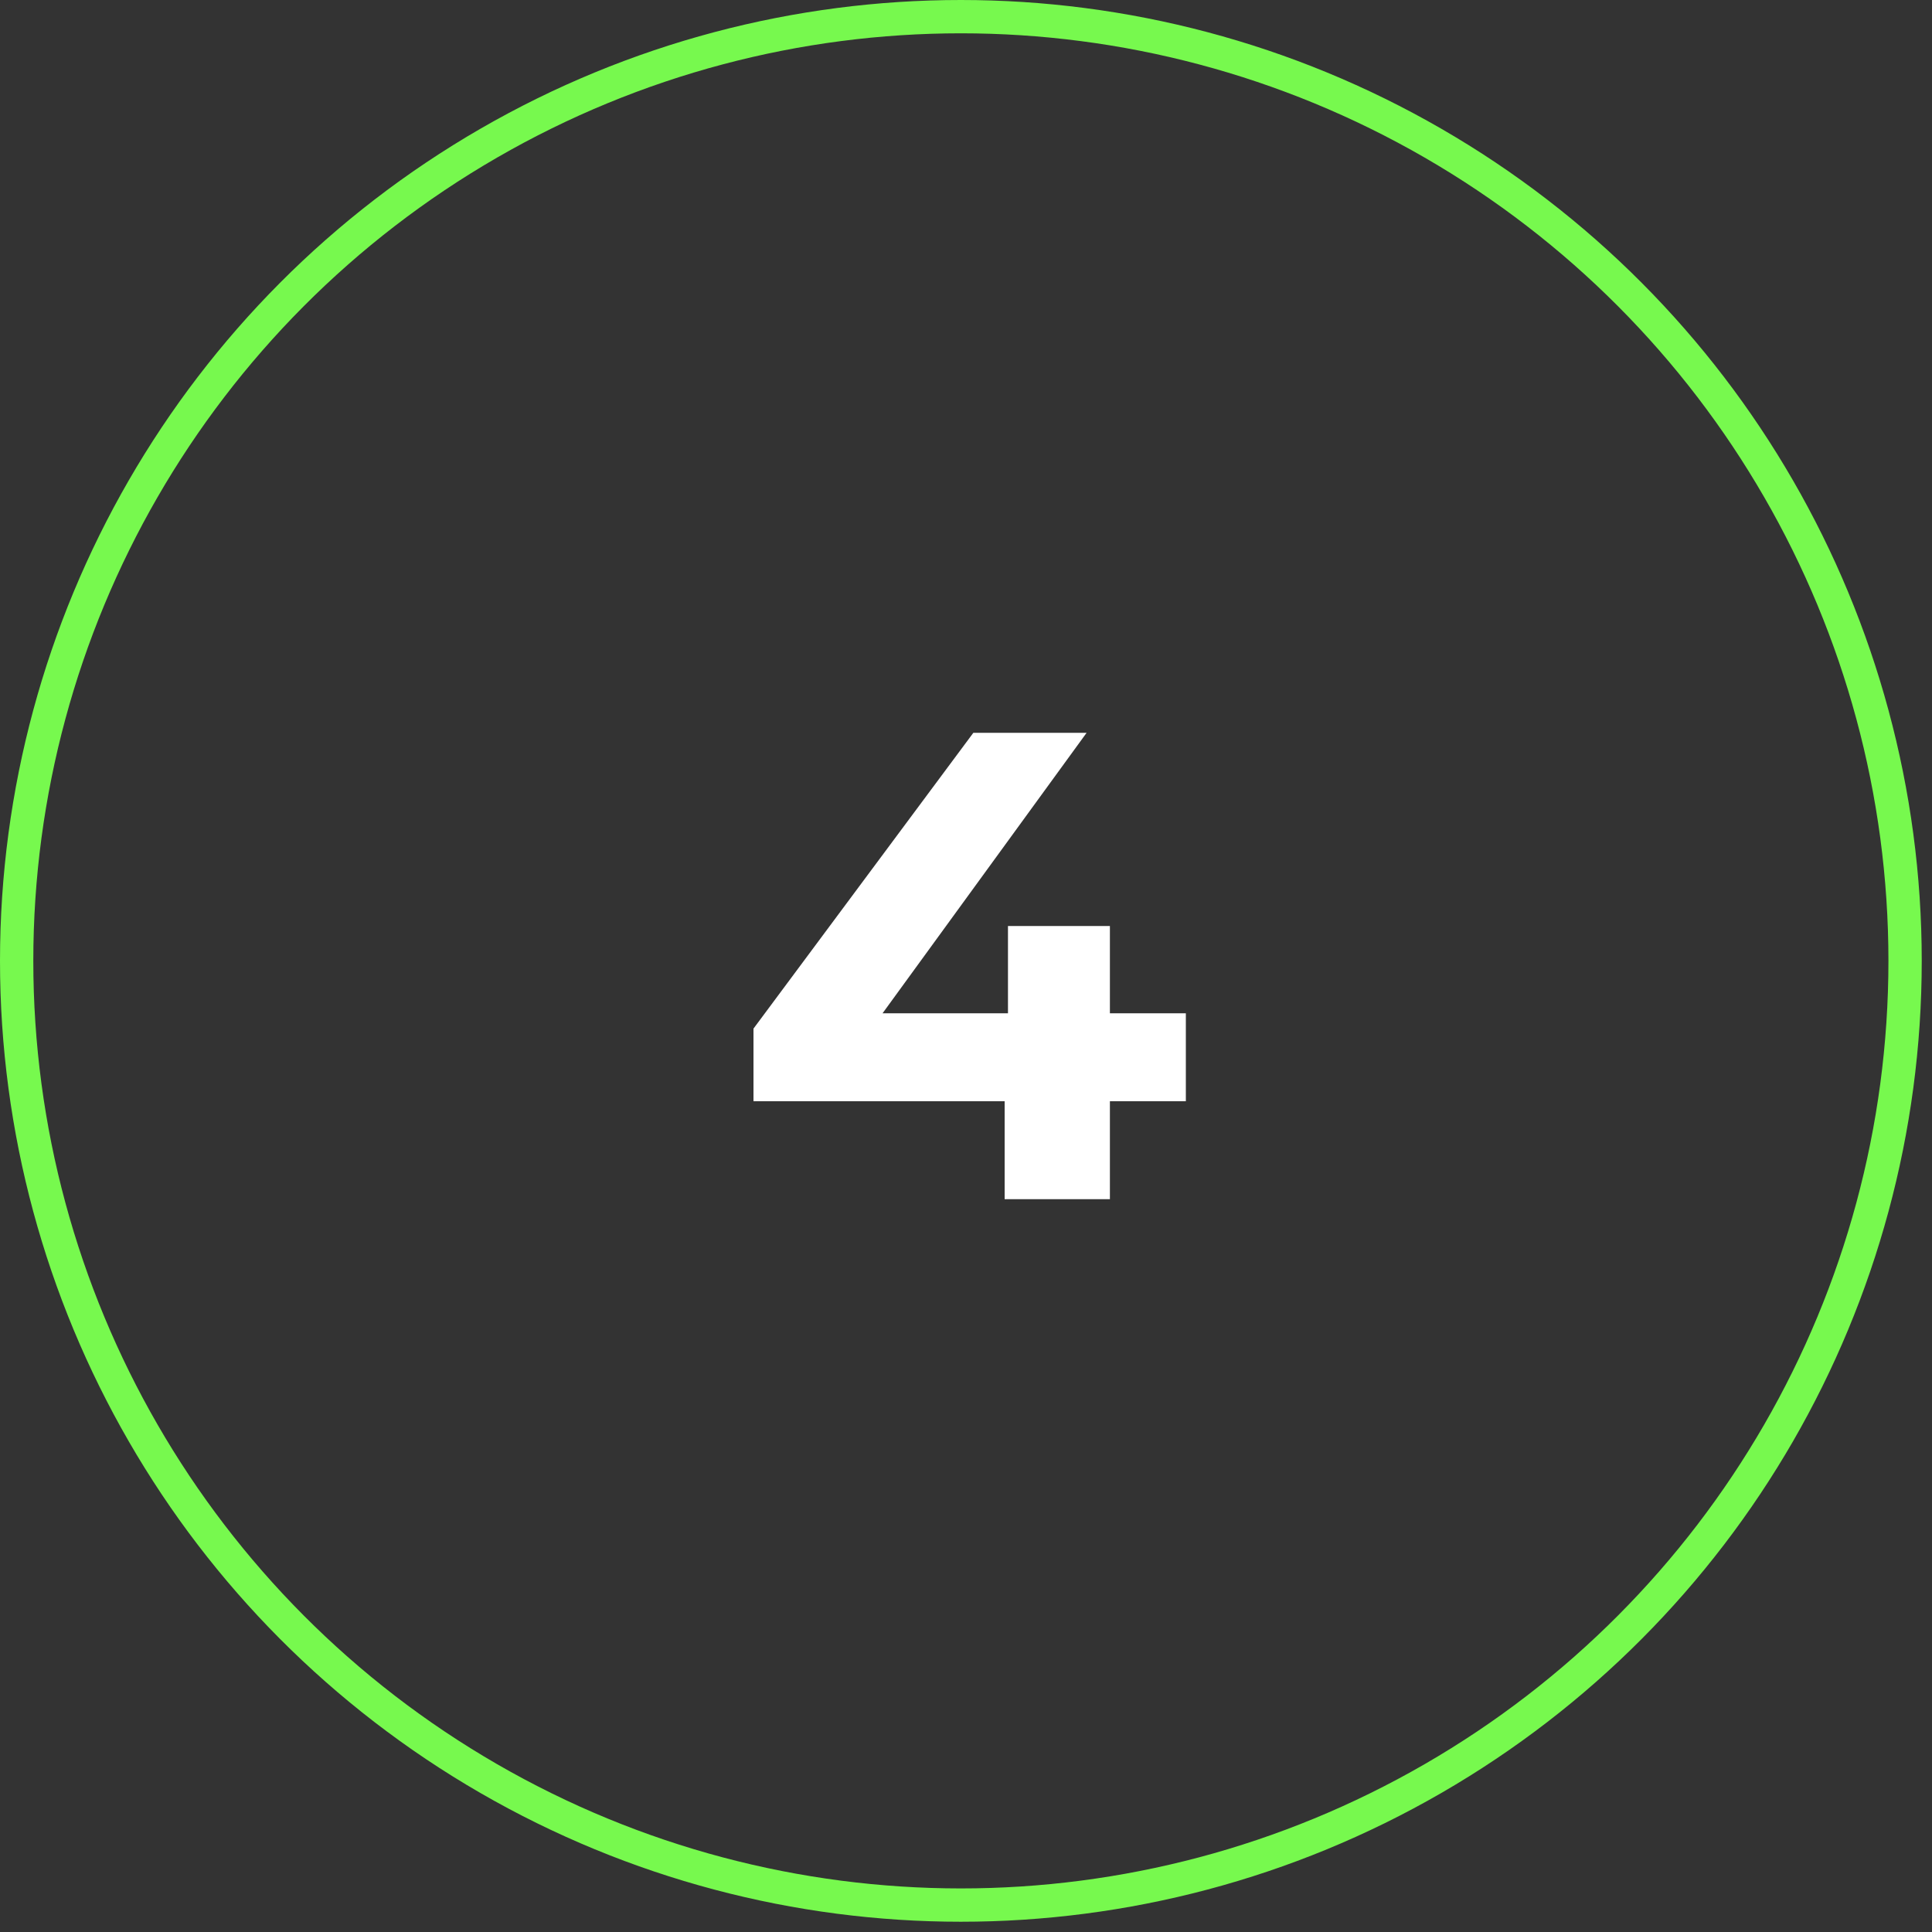 <?xml version="1.0" encoding="UTF-8"?> <svg xmlns="http://www.w3.org/2000/svg" width="58" height="58" viewBox="0 0 58 58" fill="none"><rect x="0" y="0" width="58" height="58" fill="#333333" stroke="none"/> <circle cx="28.846" cy="28.846" r="28.346" stroke="#77F94E"></circle> <path d="M22.62 33.06V30.88L29.22 22H32.62L26.16 30.88L24.58 30.42H35.6V33.06H22.62ZM30.16 36V33.06L30.26 30.42V27.8H33.32V36H30.16Z" fill="white"></path> </svg> 